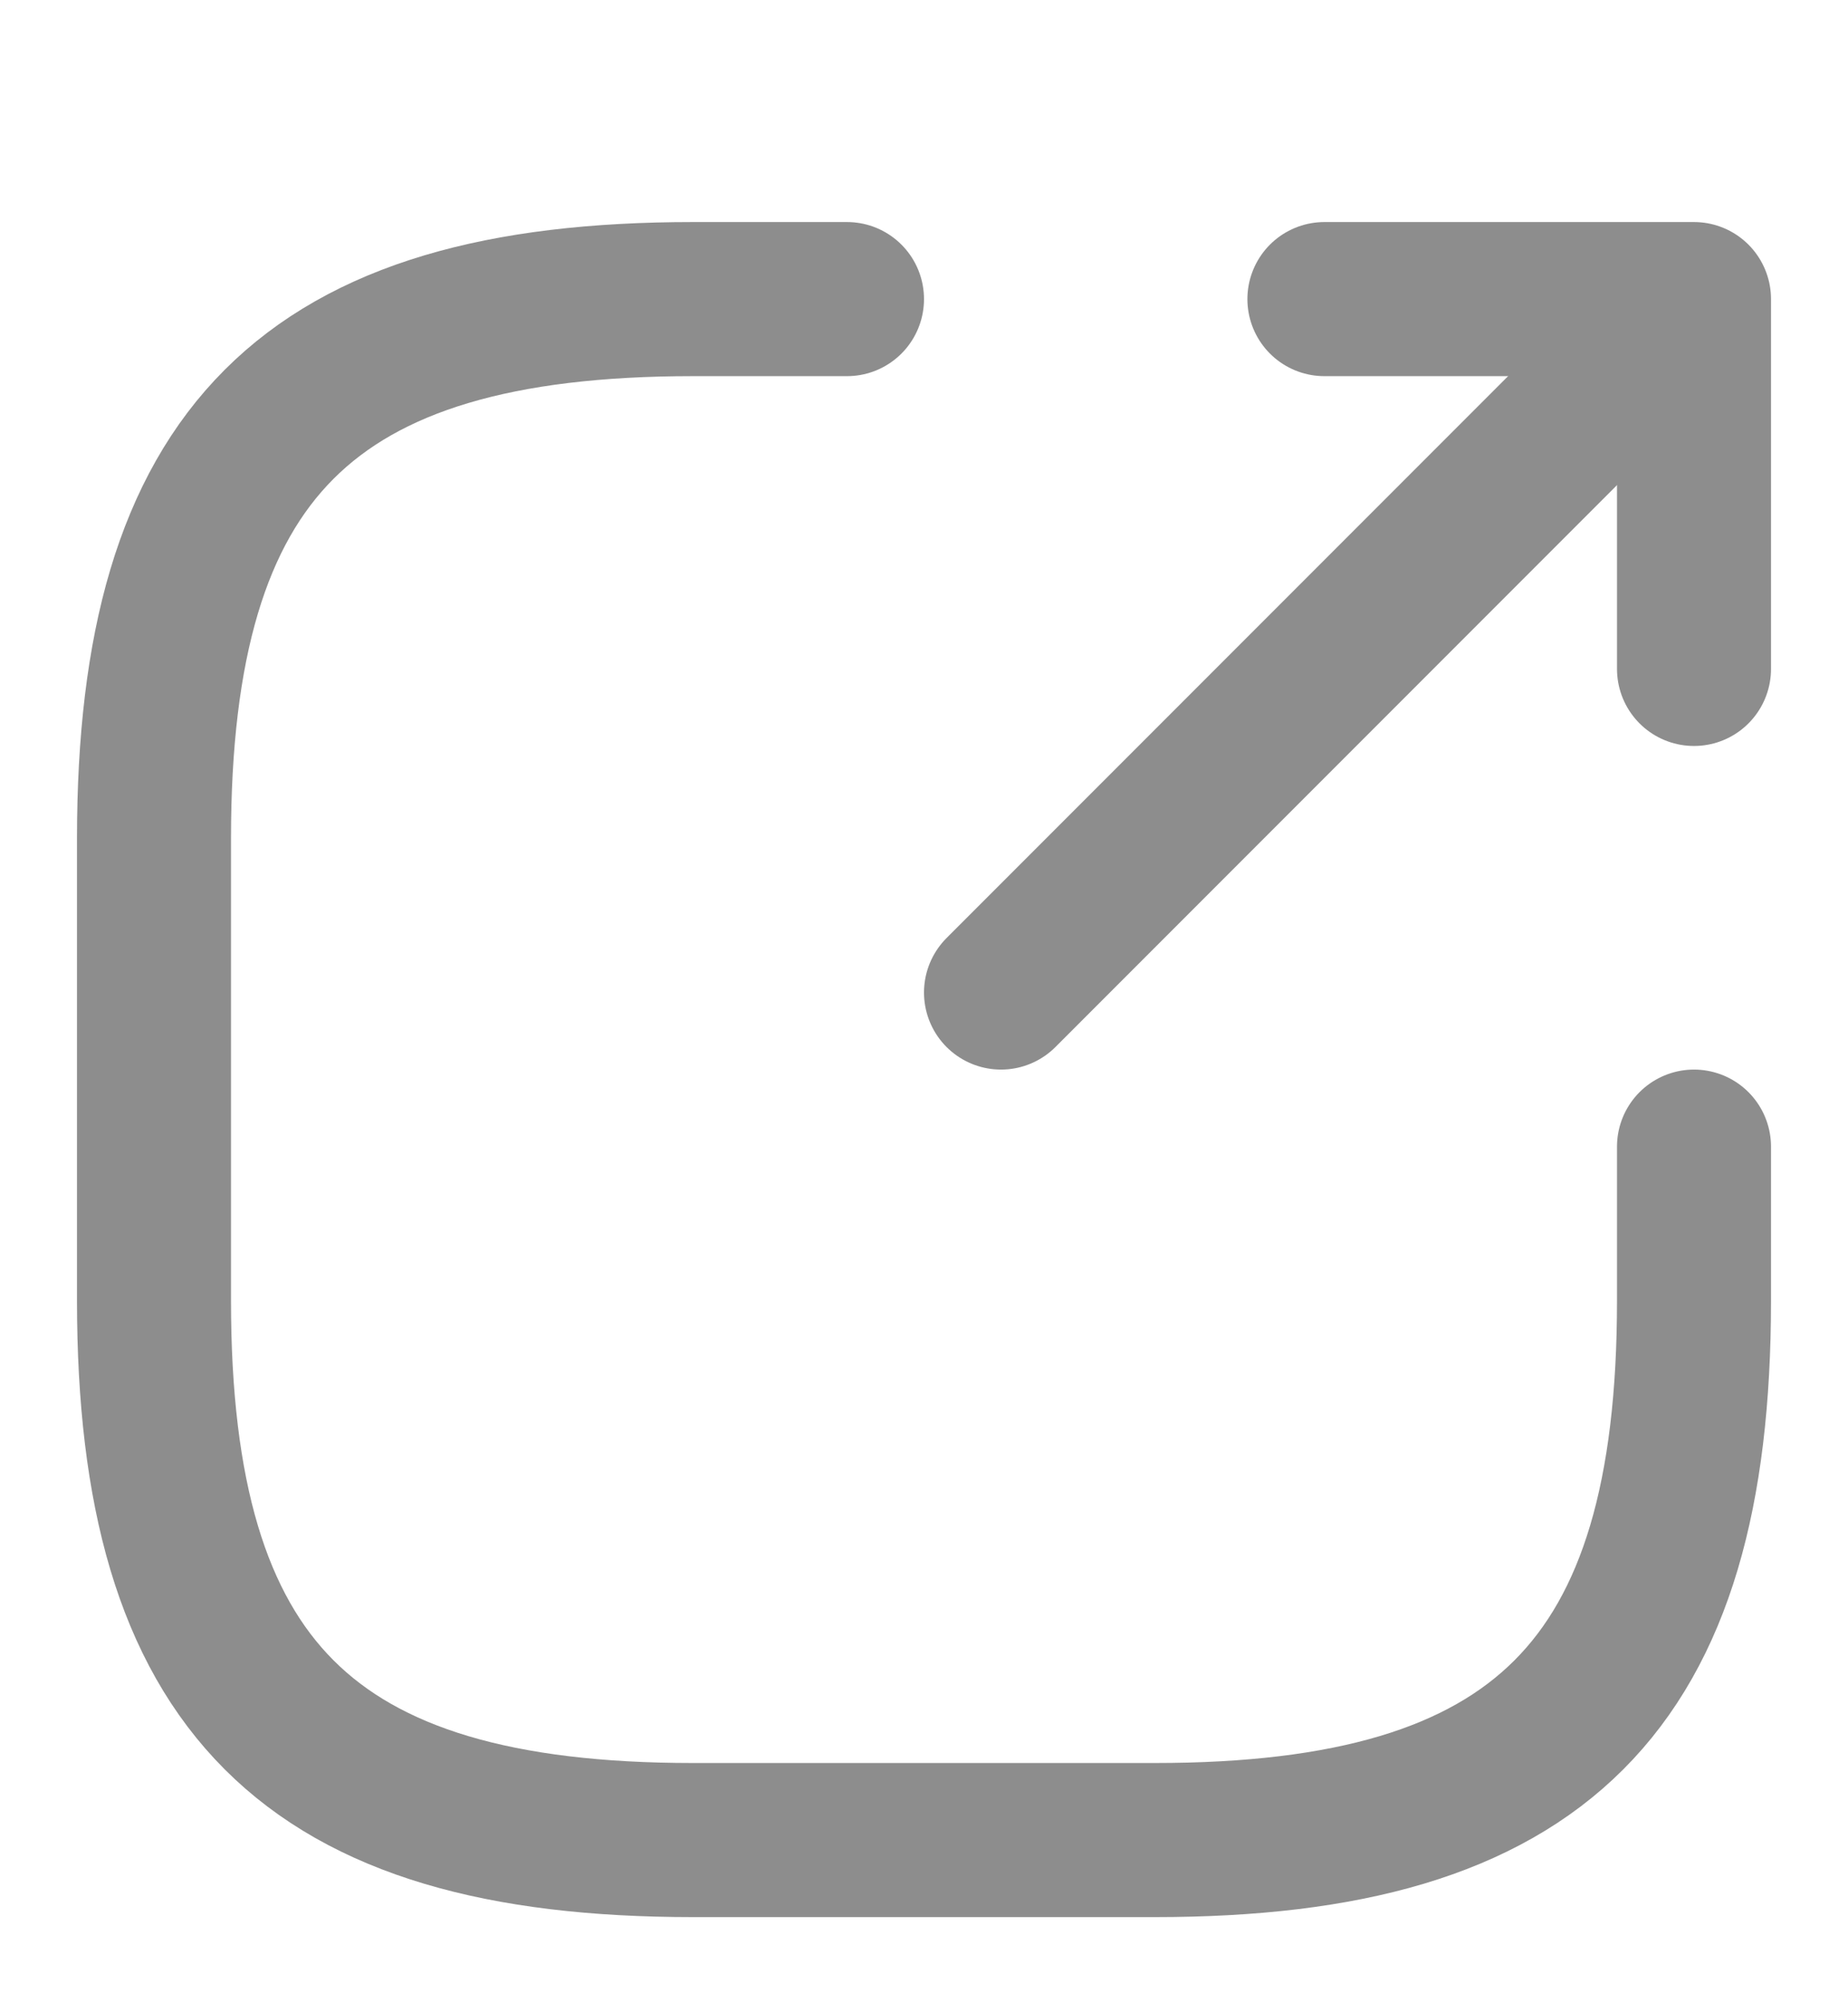 <svg width="12" height="13" viewBox="0 0 12 13" fill="none" xmlns="http://www.w3.org/2000/svg">
<path d="M6.5 6.441L10.6 2.341" stroke="#8D8D8D" stroke-linecap="round" stroke-linejoin="round"/>
<path d="M11 4.341V1.941H8.6" stroke="#8D8D8D" stroke-linecap="round" stroke-linejoin="round"/>
<path d="M5.5 1.941H4.5C2 1.941 1 2.941 1 5.441V8.441C1 10.941 2 11.941 4.5 11.941H7.5C10 11.941 11 10.941 11 8.441V7.441" stroke="#8D8D8D" stroke-linecap="round" stroke-linejoin="round"/>
</svg>
